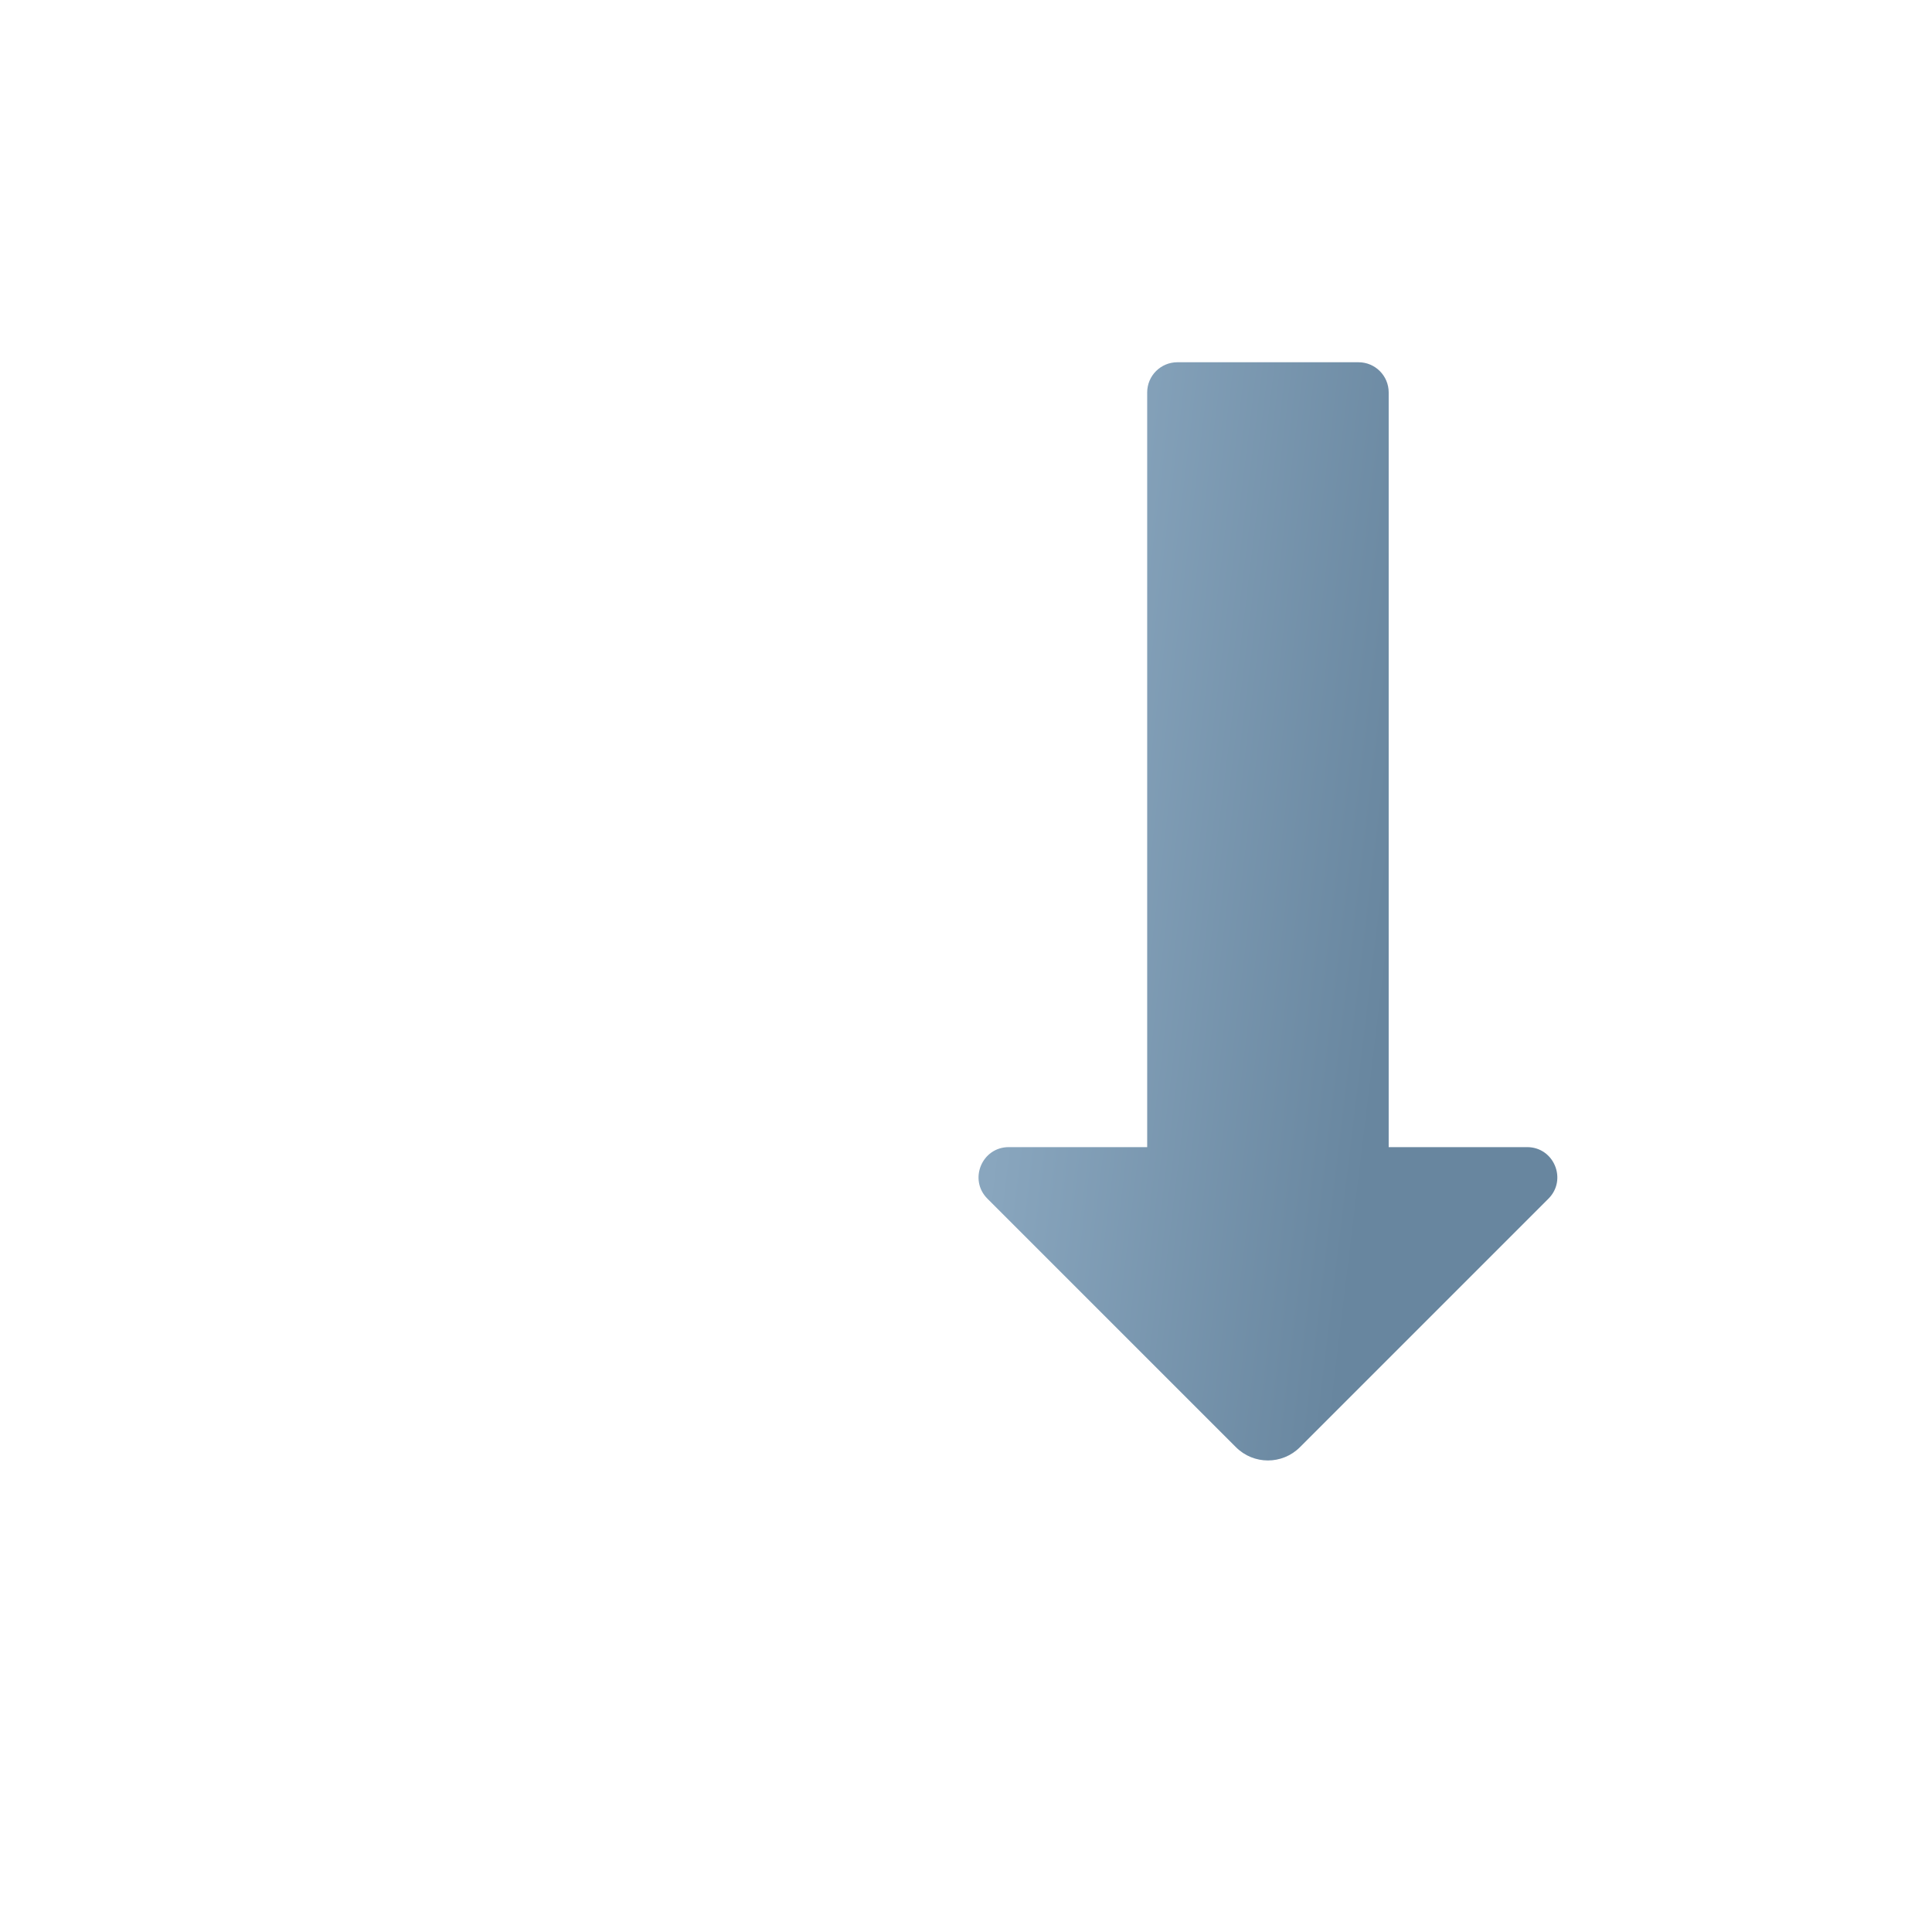 <svg width="32" height="32" viewBox="0 0 32 32" fill="none" xmlns="http://www.w3.org/2000/svg">
<g filter="url(#filter0_d)">
<path d="M11.531 7.03C11.238 6.737 10.764 6.737 10.471 7.03L6.354 11.146C6.04 11.461 6.263 12 6.708 12H9.001V24.5C9.001 24.776 9.225 25 9.501 25H12.501C12.777 25 13.001 24.776 13.001 24.5V12H15.294C15.739 12 15.962 11.461 15.647 11.146L11.531 7.03Z" fill="white"/>
<path d="M19.001 18L19.001 5.5C19.001 5.224 19.225 5 19.501 5H22.501C22.777 5 23.001 5.224 23.001 5.5L23.001 18H25.294C25.739 18 25.962 18.539 25.647 18.854L21.531 22.97C21.238 23.263 20.764 23.263 20.471 22.97L16.355 18.854C16.04 18.539 16.263 18 16.708 18H19.001Z" fill="url(#paint0_linear)"/>
</g>
<defs>
<filter id="filter0_d" x="-2" y="-2" width="36" height="36" filterUnits="userSpaceOnUse" color-interpolation-filters="sRGB">
<feFlood flood-opacity="0" result="BackgroundImageFix"/>
<feColorMatrix in="SourceAlpha" type="matrix" values="0 0 0 0 0 0 0 0 0 0 0 0 0 0 0 0 0 0 127 0"/>
<feOffset dy="1"/>
<feGaussianBlur stdDeviation="3"/>
<feColorMatrix type="matrix" values="0 0 0 0 0.238 0 0 0 0 0.293 0 0 0 0 0.338 0 0 0 0.08 0"/>
<feBlend mode="normal" in2="BackgroundImageFix" result="effect1_dropShadow"/>
<feBlend mode="normal" in="SourceGraphic" in2="effect1_dropShadow" result="shape"/>
</filter>
<linearGradient id="paint0_linear" x1="18.005" y1="5" x2="25.764" y2="5.935" gradientUnits="userSpaceOnUse">
<stop stop-color="#89A6BE"/>
<stop offset="0.79" stop-color="#68869F"/>
</linearGradient>
</defs>
</svg>
